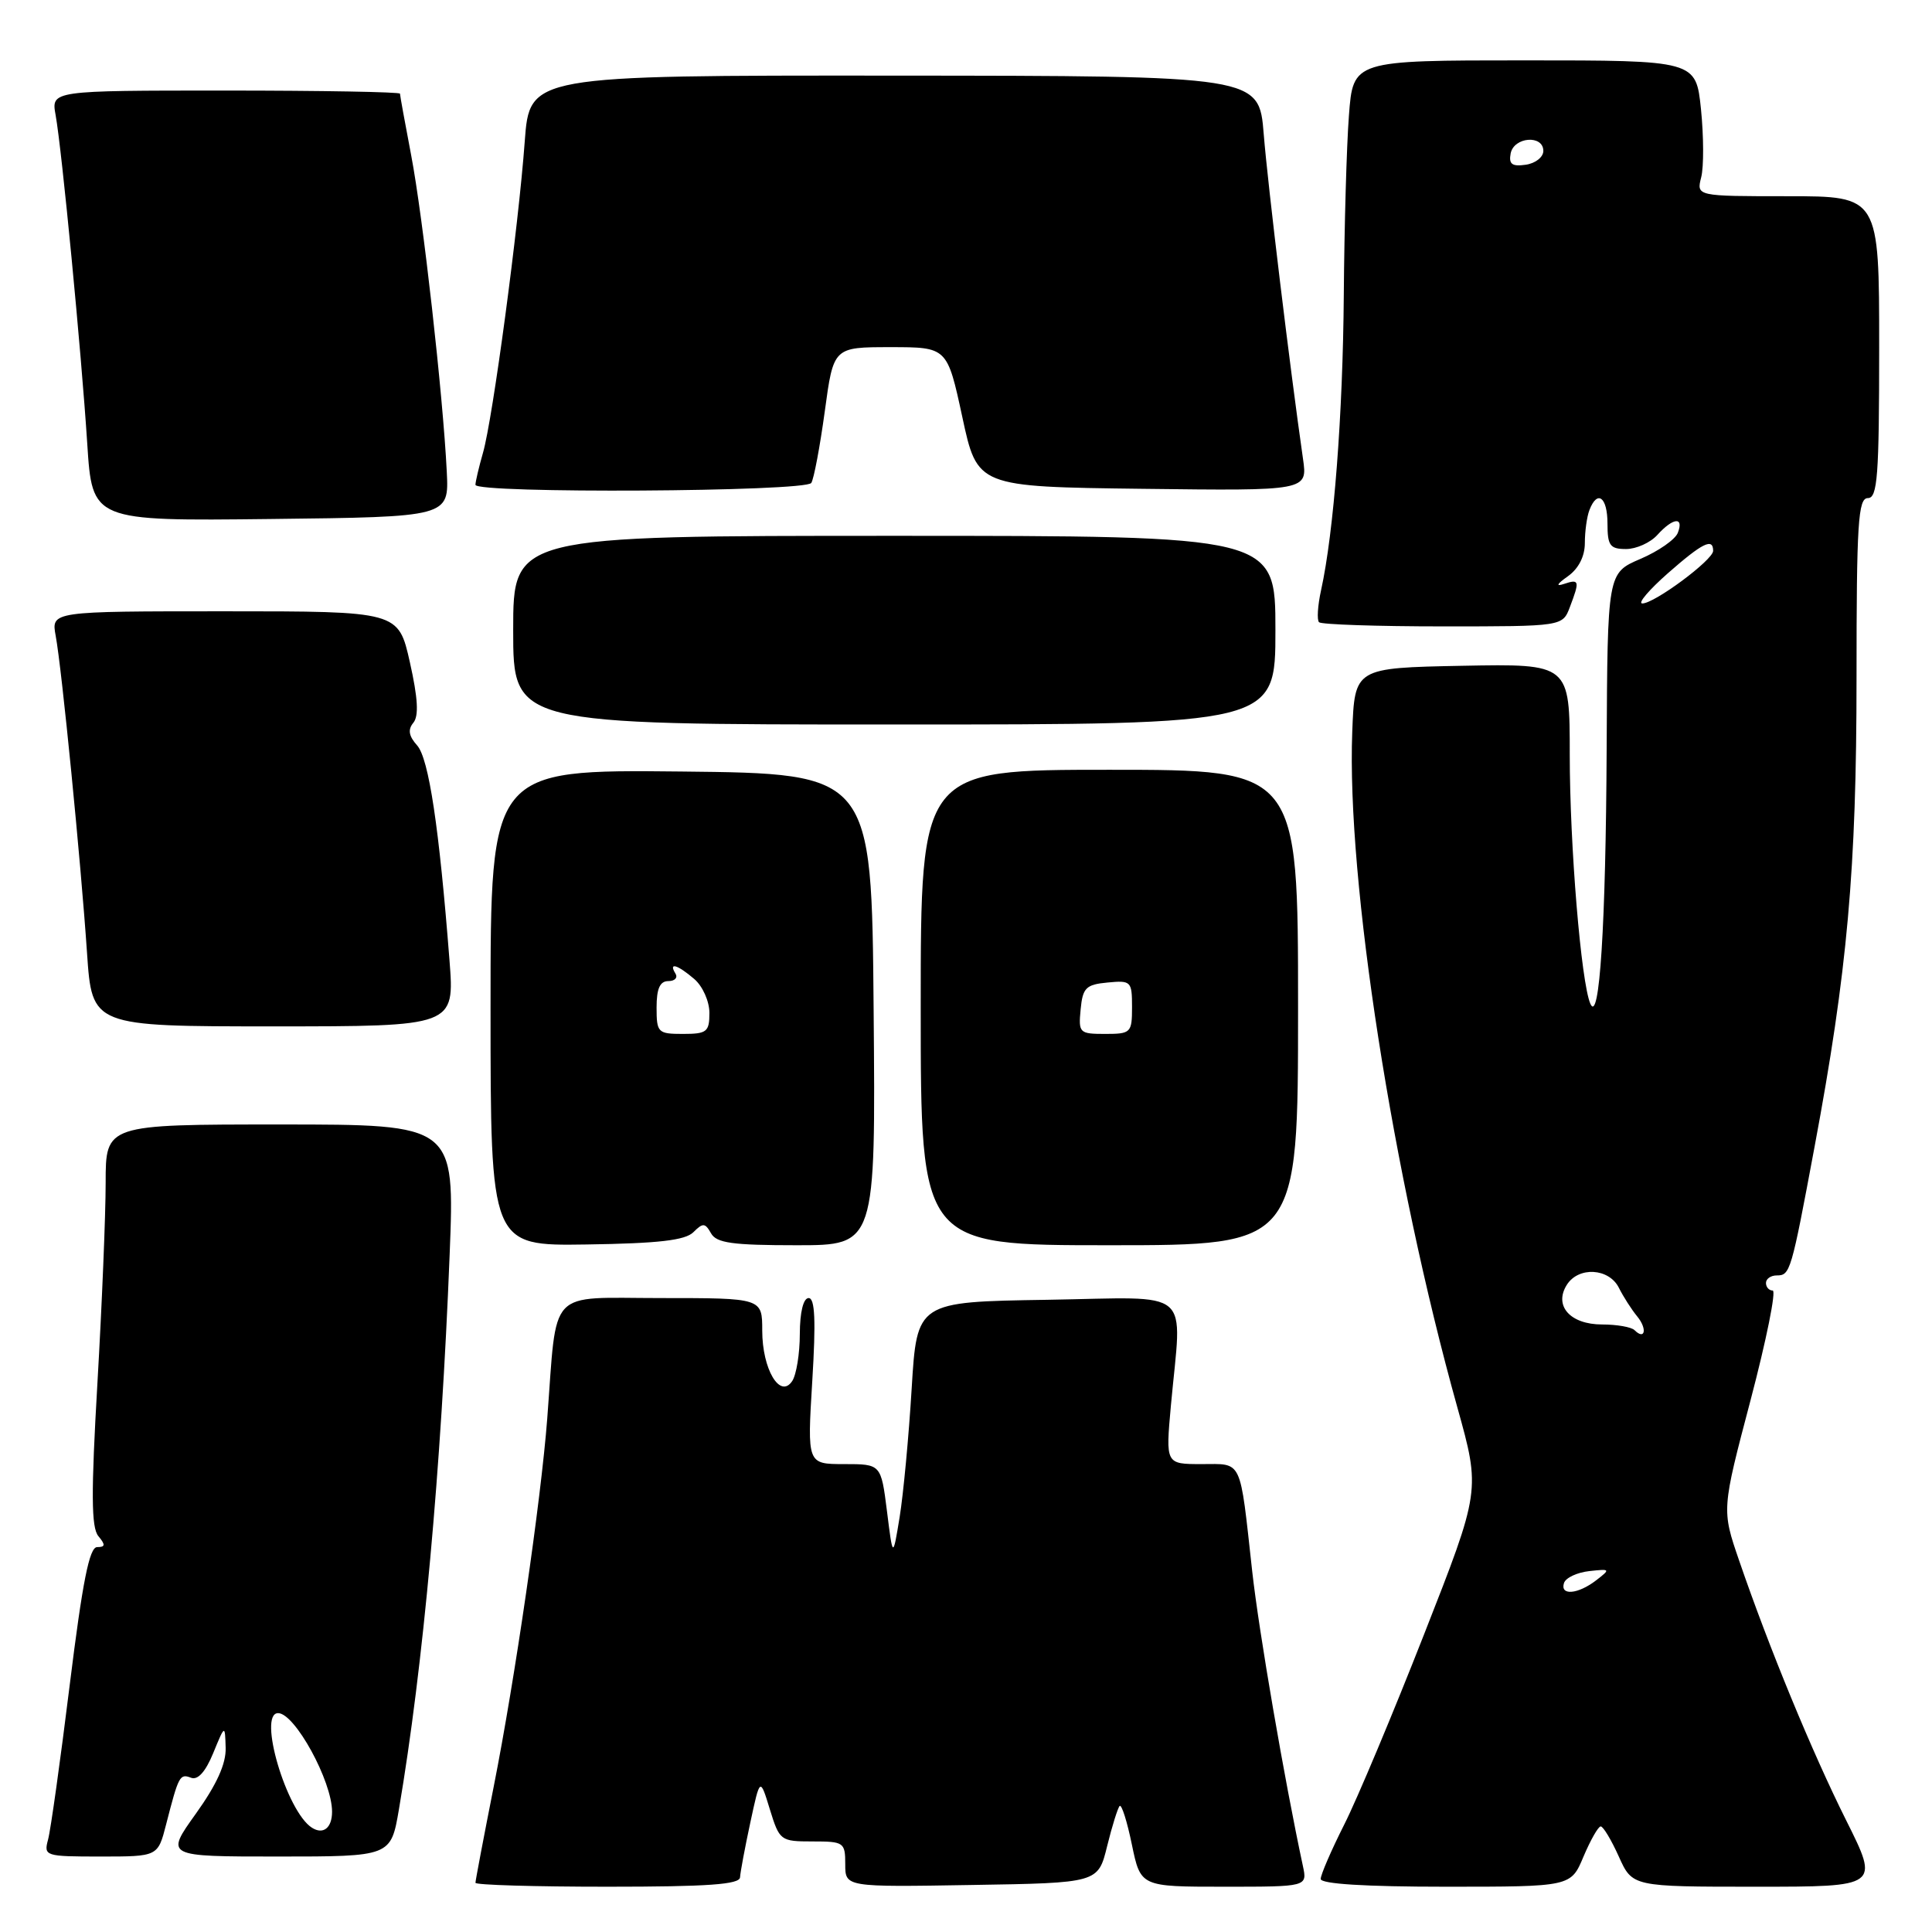 <?xml version="1.0" encoding="UTF-8" standalone="no"?>
<!DOCTYPE svg PUBLIC "-//W3C//DTD SVG 1.1//EN" "http://www.w3.org/Graphics/SVG/1.1/DTD/svg11.dtd" >
<svg xmlns="http://www.w3.org/2000/svg" xmlns:xlink="http://www.w3.org/1999/xlink" version="1.1" viewBox="0 0 256 256">
 <g >
 <path fill="currentColor"
d=" M 98.06 248.75 C 98.10 248.06 98.71 244.80 99.42 241.50 C 100.71 235.50 100.71 235.50 102.01 239.75 C 103.29 243.90 103.42 244.00 107.66 244.00 C 111.82 244.00 112.00 244.12 112.00 247.02 C 112.00 250.05 112.00 250.05 128.75 249.77 C 145.50 249.50 145.50 249.50 146.70 244.63 C 147.36 241.95 148.11 239.56 148.36 239.30 C 148.62 239.05 149.35 241.35 149.98 244.42 C 151.14 250.00 151.14 250.00 162.19 250.00 C 173.23 250.00 173.23 250.00 172.64 247.25 C 170.20 235.88 166.81 216.21 165.92 208.17 C 164.25 193.07 164.69 194.00 159.20 194.00 C 154.45 194.00 154.45 194.00 155.15 186.25 C 156.60 170.36 158.42 171.91 138.75 172.23 C 121.50 172.50 121.50 172.50 120.80 184.00 C 120.42 190.32 119.70 197.97 119.21 201.00 C 118.31 206.50 118.31 206.50 117.53 200.25 C 116.74 194.00 116.74 194.00 111.85 194.00 C 106.96 194.00 106.96 194.00 107.63 183.00 C 108.12 174.99 107.99 172.00 107.15 172.00 C 106.45 172.00 105.99 173.85 105.98 176.75 C 105.98 179.36 105.52 182.18 104.97 183.00 C 103.36 185.41 101.00 181.43 101.00 176.31 C 101.00 172.00 101.00 172.00 87.56 172.00 C 72.37 172.00 73.85 170.42 72.51 188.00 C 71.68 198.82 68.23 222.55 65.42 236.73 C 64.09 243.46 63.00 249.20 63.00 249.48 C 63.00 249.77 70.88 250.00 80.50 250.00 C 93.80 250.00 98.02 249.70 98.06 248.75 Z  M 209.82 246.01 C 210.75 243.82 211.77 242.02 212.10 242.01 C 212.43 242.00 213.51 243.80 214.50 246.00 C 216.30 250.00 216.30 250.00 232.66 250.00 C 249.02 250.00 249.02 250.00 244.65 241.25 C 240.11 232.17 234.43 218.40 230.44 206.77 C 228.13 200.05 228.13 200.05 231.96 185.52 C 234.06 177.54 235.38 171.00 234.89 171.00 C 234.40 171.00 234.00 170.55 234.00 170.00 C 234.00 169.45 234.64 169.00 235.43 169.00 C 237.21 169.00 237.34 168.57 240.43 152.00 C 244.80 128.64 246.00 115.21 246.00 89.78 C 246.00 69.31 246.21 66.00 247.50 66.00 C 248.78 66.00 249.00 63.11 249.00 46.00 C 249.00 26.00 249.00 26.00 236.89 26.00 C 224.78 26.00 224.78 26.00 225.42 23.48 C 225.77 22.09 225.75 18.04 225.39 14.48 C 224.72 8.00 224.72 8.00 202.01 8.00 C 179.29 8.00 179.29 8.00 178.74 15.31 C 178.43 19.33 178.13 30.02 178.06 39.06 C 177.94 54.94 176.74 70.52 175.05 78.20 C 174.60 80.24 174.48 82.15 174.78 82.45 C 175.09 82.75 182.47 83.00 191.19 83.00 C 207.05 83.00 207.05 83.00 208.02 80.43 C 209.34 76.96 209.28 76.69 207.25 77.37 C 206.11 77.75 206.28 77.40 207.75 76.36 C 209.17 75.35 210.00 73.72 210.00 71.96 C 210.00 70.42 210.27 68.45 210.61 67.58 C 211.66 64.85 213.00 65.86 213.00 69.38 C 213.00 72.29 213.33 72.75 215.46 72.75 C 216.81 72.75 218.68 71.91 219.61 70.88 C 221.69 68.58 223.16 68.43 222.32 70.60 C 221.99 71.48 219.75 73.04 217.36 74.06 C 213.00 75.93 213.00 75.93 212.89 99.21 C 212.78 122.58 211.94 135.80 210.73 133.00 C 209.50 130.16 208.00 112.05 208.00 100.01 C 208.00 87.95 208.00 87.95 193.75 88.22 C 179.50 88.50 179.50 88.50 179.18 97.00 C 178.43 116.61 184.53 155.79 193.11 186.50 C 196.18 197.50 196.18 197.50 188.70 216.55 C 184.59 227.03 179.83 238.38 178.11 241.78 C 176.40 245.17 175.00 248.41 175.00 248.97 C 175.00 249.63 180.89 250.00 191.57 250.00 C 208.15 250.00 208.15 250.00 209.82 246.01 Z  M 22.01 241.75 C 23.67 235.29 23.82 234.99 25.31 235.56 C 26.21 235.91 27.23 234.78 28.25 232.30 C 29.81 228.50 29.81 228.50 29.90 231.59 C 29.97 233.70 28.72 236.46 25.94 240.34 C 21.89 246.00 21.89 246.00 36.84 246.00 C 51.79 246.00 51.79 246.00 52.86 239.75 C 56.07 220.88 58.46 194.64 59.58 166.25 C 60.26 149.00 60.26 149.00 37.13 149.00 C 14.00 149.00 14.00 149.00 14.00 156.72 C 14.00 160.96 13.51 172.90 12.91 183.25 C 12.06 197.88 12.09 202.40 13.03 203.54 C 14.00 204.70 13.96 205.00 12.87 205.00 C 11.84 205.00 10.94 209.55 9.24 223.25 C 8.00 233.29 6.71 242.51 6.37 243.75 C 5.78 245.94 5.97 246.00 13.34 246.00 C 20.92 246.00 20.92 246.00 22.01 241.75 Z  M 91.88 163.27 C 93.14 162.01 93.43 162.03 94.21 163.41 C 94.93 164.71 97.04 165.00 105.56 165.00 C 116.03 165.00 116.03 165.00 115.76 133.75 C 115.50 102.50 115.50 102.50 90.25 102.23 C 65.00 101.97 65.00 101.97 65.00 133.53 C 65.00 165.09 65.00 165.09 77.72 164.90 C 87.27 164.76 90.79 164.35 91.88 163.27 Z  M 172.00 133.50 C 172.00 102.00 172.00 102.00 147.00 102.00 C 122.00 102.00 122.00 102.00 122.00 133.50 C 122.00 165.00 122.00 165.00 147.00 165.00 C 172.00 165.00 172.00 165.00 172.00 133.50 Z  M 59.56 127.25 C 58.19 109.63 56.82 100.50 55.27 98.77 C 54.16 97.53 54.02 96.68 54.77 95.77 C 55.51 94.87 55.38 92.51 54.31 87.75 C 52.79 81.00 52.79 81.00 29.78 81.00 C 6.78 81.00 6.78 81.00 7.38 84.25 C 8.19 88.61 10.71 114.14 11.53 126.25 C 12.19 136.00 12.19 136.00 36.21 136.00 C 60.24 136.00 60.24 136.00 59.56 127.25 Z  M 169.00 83.50 C 169.00 71.00 169.00 71.00 118.50 71.00 C 68.00 71.00 68.00 71.00 68.00 83.50 C 68.00 96.00 68.00 96.00 118.50 96.00 C 169.00 96.00 169.00 96.00 169.00 83.50 Z  M 59.20 62.50 C 58.70 52.36 56.04 28.71 54.48 20.56 C 53.67 16.31 53.00 12.64 53.00 12.41 C 53.00 12.19 42.60 12.00 29.89 12.00 C 6.78 12.00 6.78 12.00 7.37 15.25 C 8.20 19.85 10.77 46.56 11.56 58.77 C 12.22 69.04 12.22 69.04 35.86 68.77 C 59.50 68.50 59.50 68.50 59.20 62.50 Z  M 107.50 63.99 C 107.85 63.44 108.65 59.16 109.29 54.49 C 110.44 46.00 110.44 46.00 117.98 46.00 C 125.51 46.00 125.51 46.00 127.51 55.25 C 129.50 64.50 129.50 64.50 151.38 64.77 C 173.27 65.04 173.27 65.04 172.65 60.77 C 170.94 48.87 168.00 24.60 167.45 17.77 C 166.83 10.05 166.83 10.05 118.51 10.02 C 70.18 9.99 70.18 9.99 69.53 18.75 C 68.70 30.11 65.29 55.51 64.00 59.99 C 63.45 61.91 63.00 63.83 63.00 64.24 C 63.00 65.42 106.78 65.17 107.50 63.99 Z  M 207.24 209.75 C 207.47 209.06 208.97 208.36 210.58 208.18 C 213.39 207.87 213.43 207.91 211.50 209.40 C 209.07 211.27 206.68 211.46 207.24 209.75 Z  M 216.58 176.25 C 216.17 175.84 214.24 175.50 212.29 175.50 C 208.06 175.50 205.86 173.03 207.61 170.25 C 209.16 167.79 213.20 168.02 214.51 170.64 C 215.10 171.82 216.19 173.52 216.93 174.42 C 218.29 176.06 217.99 177.65 216.58 176.25 Z  M 221.00 75.96 C 225.59 71.93 227.00 71.23 227.00 72.99 C 227.00 74.20 219.15 80.02 217.60 79.96 C 216.99 79.93 218.53 78.14 221.00 75.96 Z  M 200.17 20.33 C 200.60 18.13 204.50 17.83 204.50 20.00 C 204.50 20.82 203.45 21.65 202.16 21.83 C 200.35 22.09 199.90 21.75 200.17 20.33 Z  M 41.33 242.18 C 37.97 240.05 34.12 227.00 36.85 227.00 C 39.07 227.00 44.00 236.01 44.00 240.06 C 44.00 242.21 42.83 243.14 41.33 242.18 Z  M 87.00 133.50 C 87.00 131.00 87.44 130.00 88.56 130.00 C 89.42 130.00 89.84 129.55 89.50 129.00 C 88.55 127.46 89.76 127.81 91.99 129.72 C 93.11 130.68 94.00 132.68 94.00 134.22 C 94.00 136.73 93.66 137.00 90.50 137.00 C 87.17 137.00 87.00 136.83 87.00 133.50 Z  M 143.19 133.75 C 143.46 130.89 143.89 130.46 146.75 130.19 C 149.87 129.89 150.00 130.02 150.00 133.44 C 150.00 136.85 149.85 137.00 146.44 137.00 C 143.02 137.00 142.89 136.87 143.19 133.75 Z "/>
</g>
</svg>